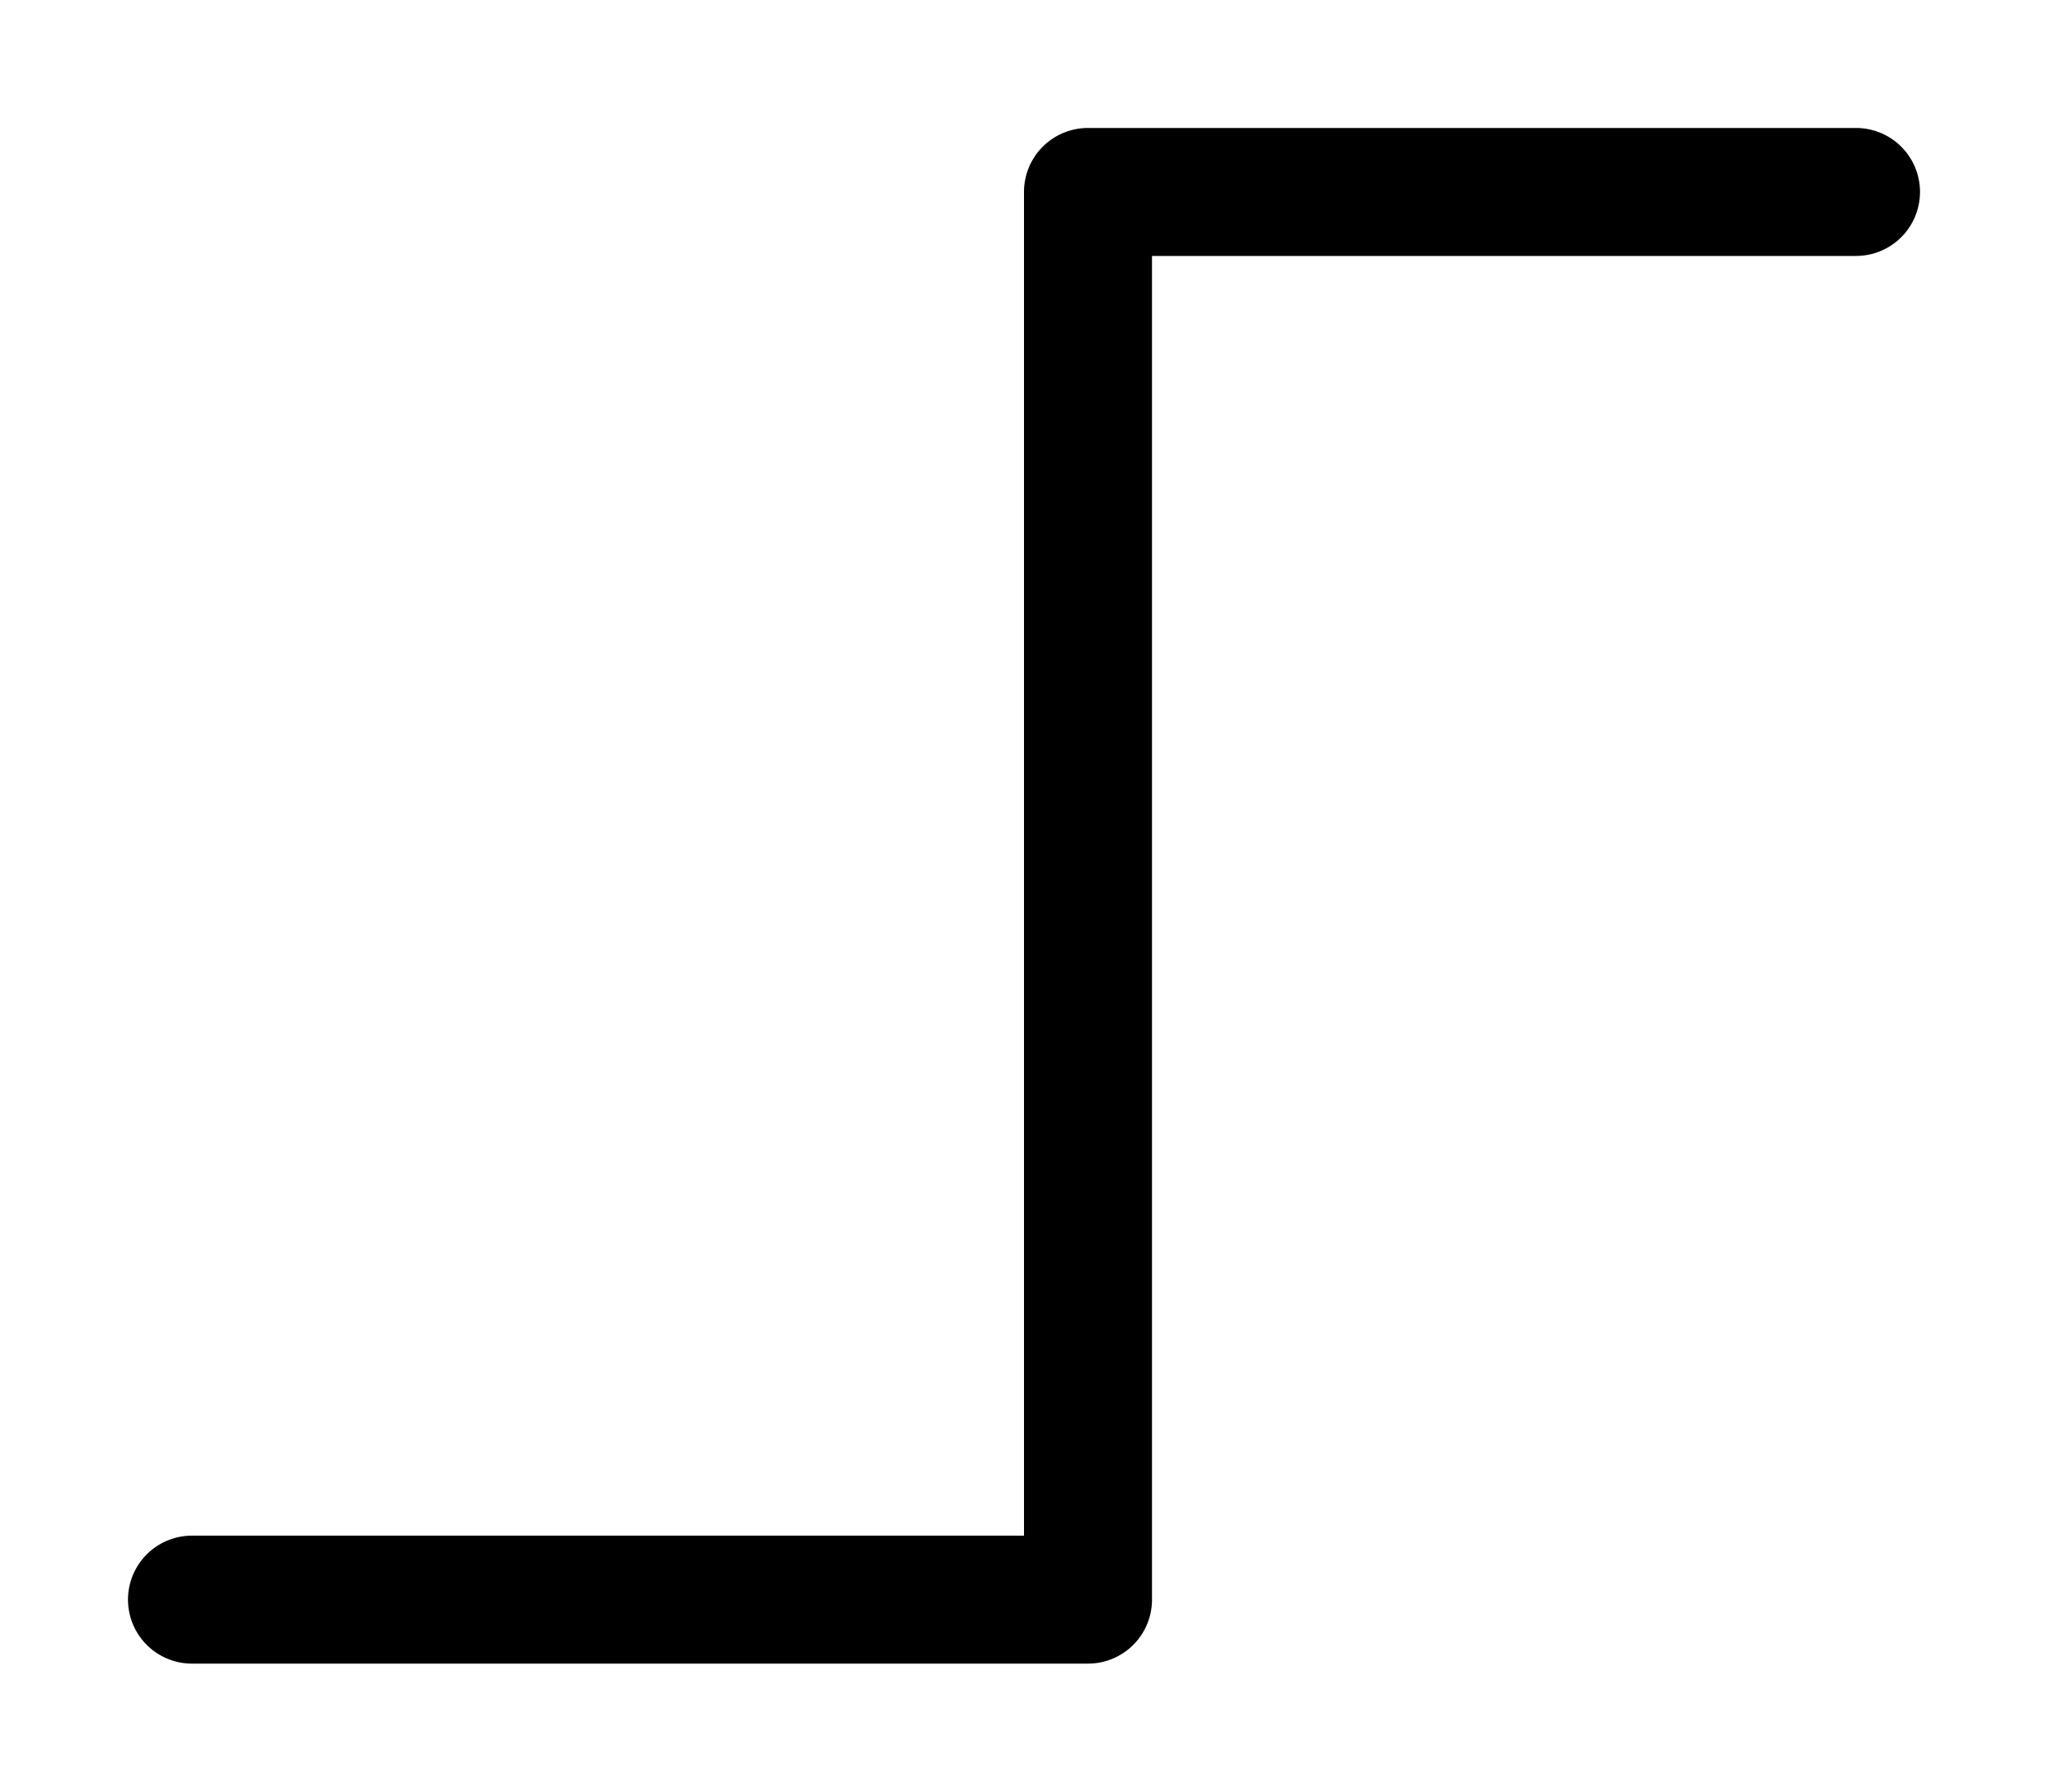 <svg xmlns="http://www.w3.org/2000/svg" xmlns:ns1="http://sodipodi.sourceforge.net/DTD/sodipodi-0.dtd" xmlns:ns2="http://www.inkscape.org/namespaces/inkscape" viewBox="0 0 1600 1400"><ns1:namedview pagecolor="#303030" showgrid="true"><ns2:grid id="grid5" units="px" spacingx="100" spacingy="100" color="#4772b3" opacity="0.2" visible="true" /></ns1:namedview><g fill="currentColor"><path d="m118.5 201a.5.5 0 0 0 -.5.5v10.5h-6.5a.5.5 0 1 0 0 1h7a.5.5 0 0 0 .5-.5v-10.5h5.5a.5.5 0 1 0 0-1z" transform="matrix(100 0 0 100 -11000 -20000)" /></g></svg>
